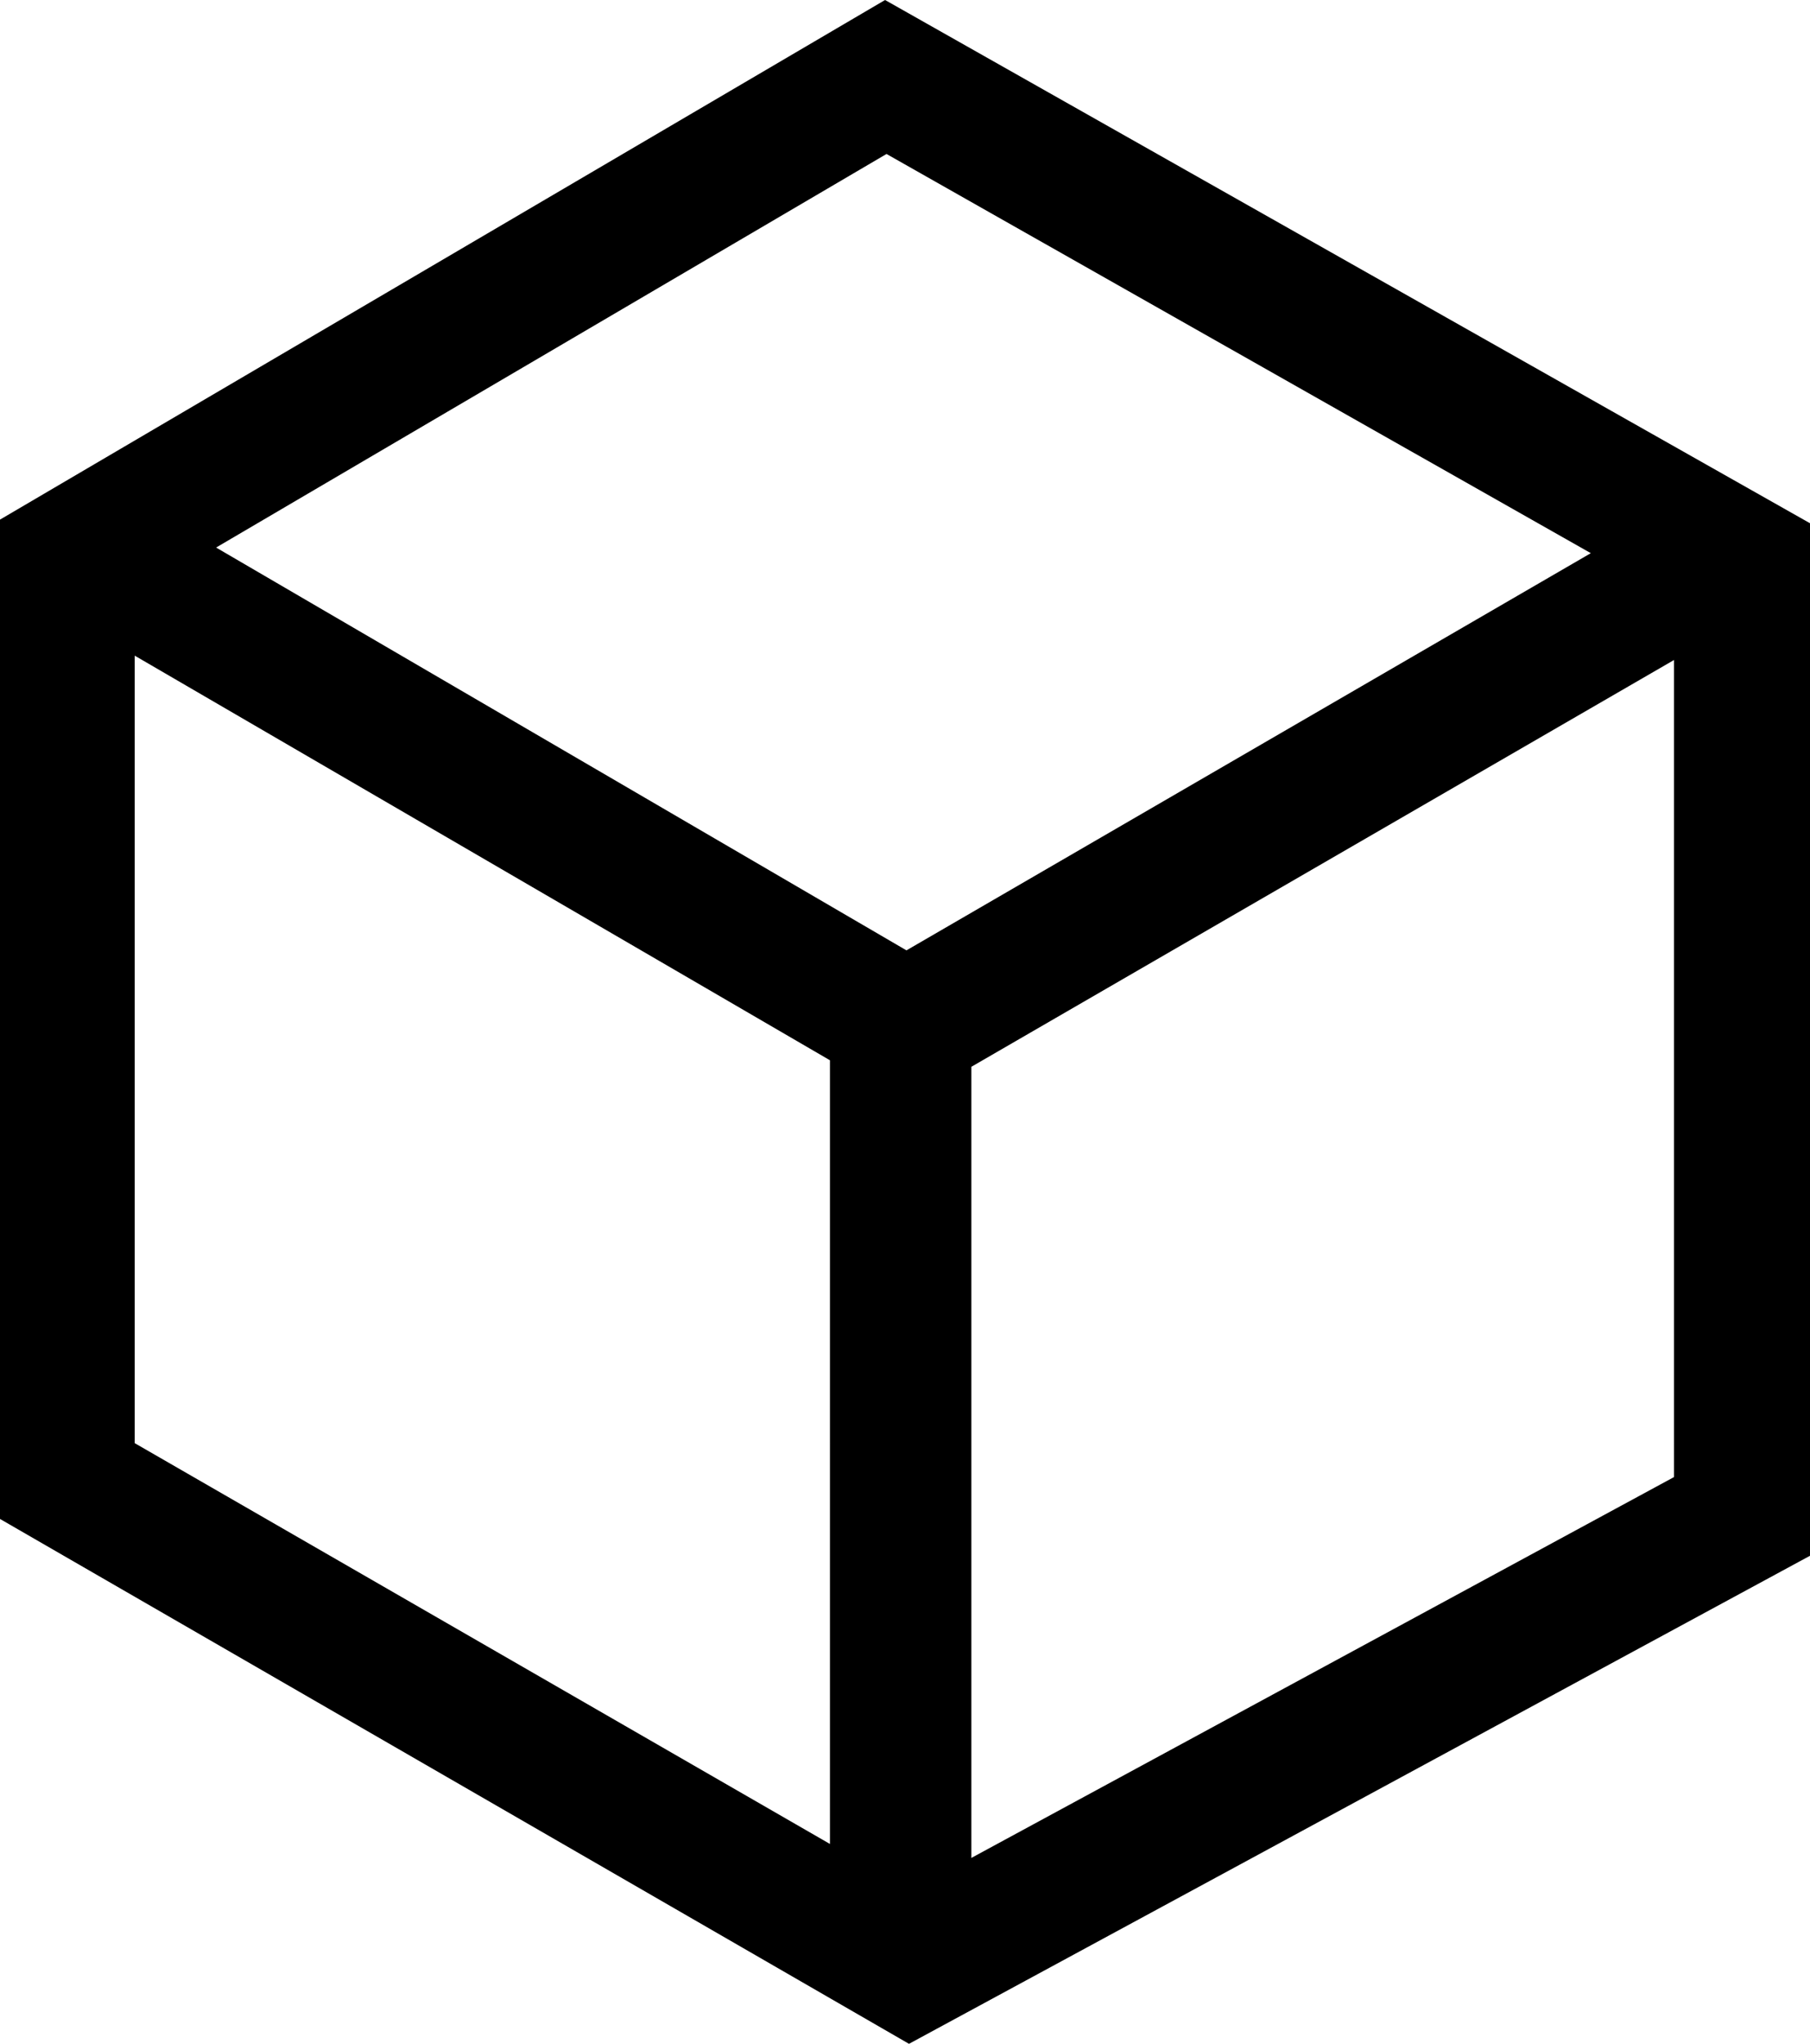 <svg xmlns="http://www.w3.org/2000/svg" viewBox="0 0 99.84 112.69"><title>Asset 2</title><g id="Layer_2" data-name="Layer 2"><g id="Layer_1-2" data-name="Layer 1"><path d="M99.84,28.85V85.78L50.14,112.69,0,83.75V28.65L48.82,0Zm-7.5,7.54L53.58,58.82v43.62l38.76-21ZM11.92,30.19,50,52.4l37.75-21.9L48.9,8.49ZM45.78,58.46,7.43,36.15V79.57l38.35,22.1Z"/></g></g></svg>
